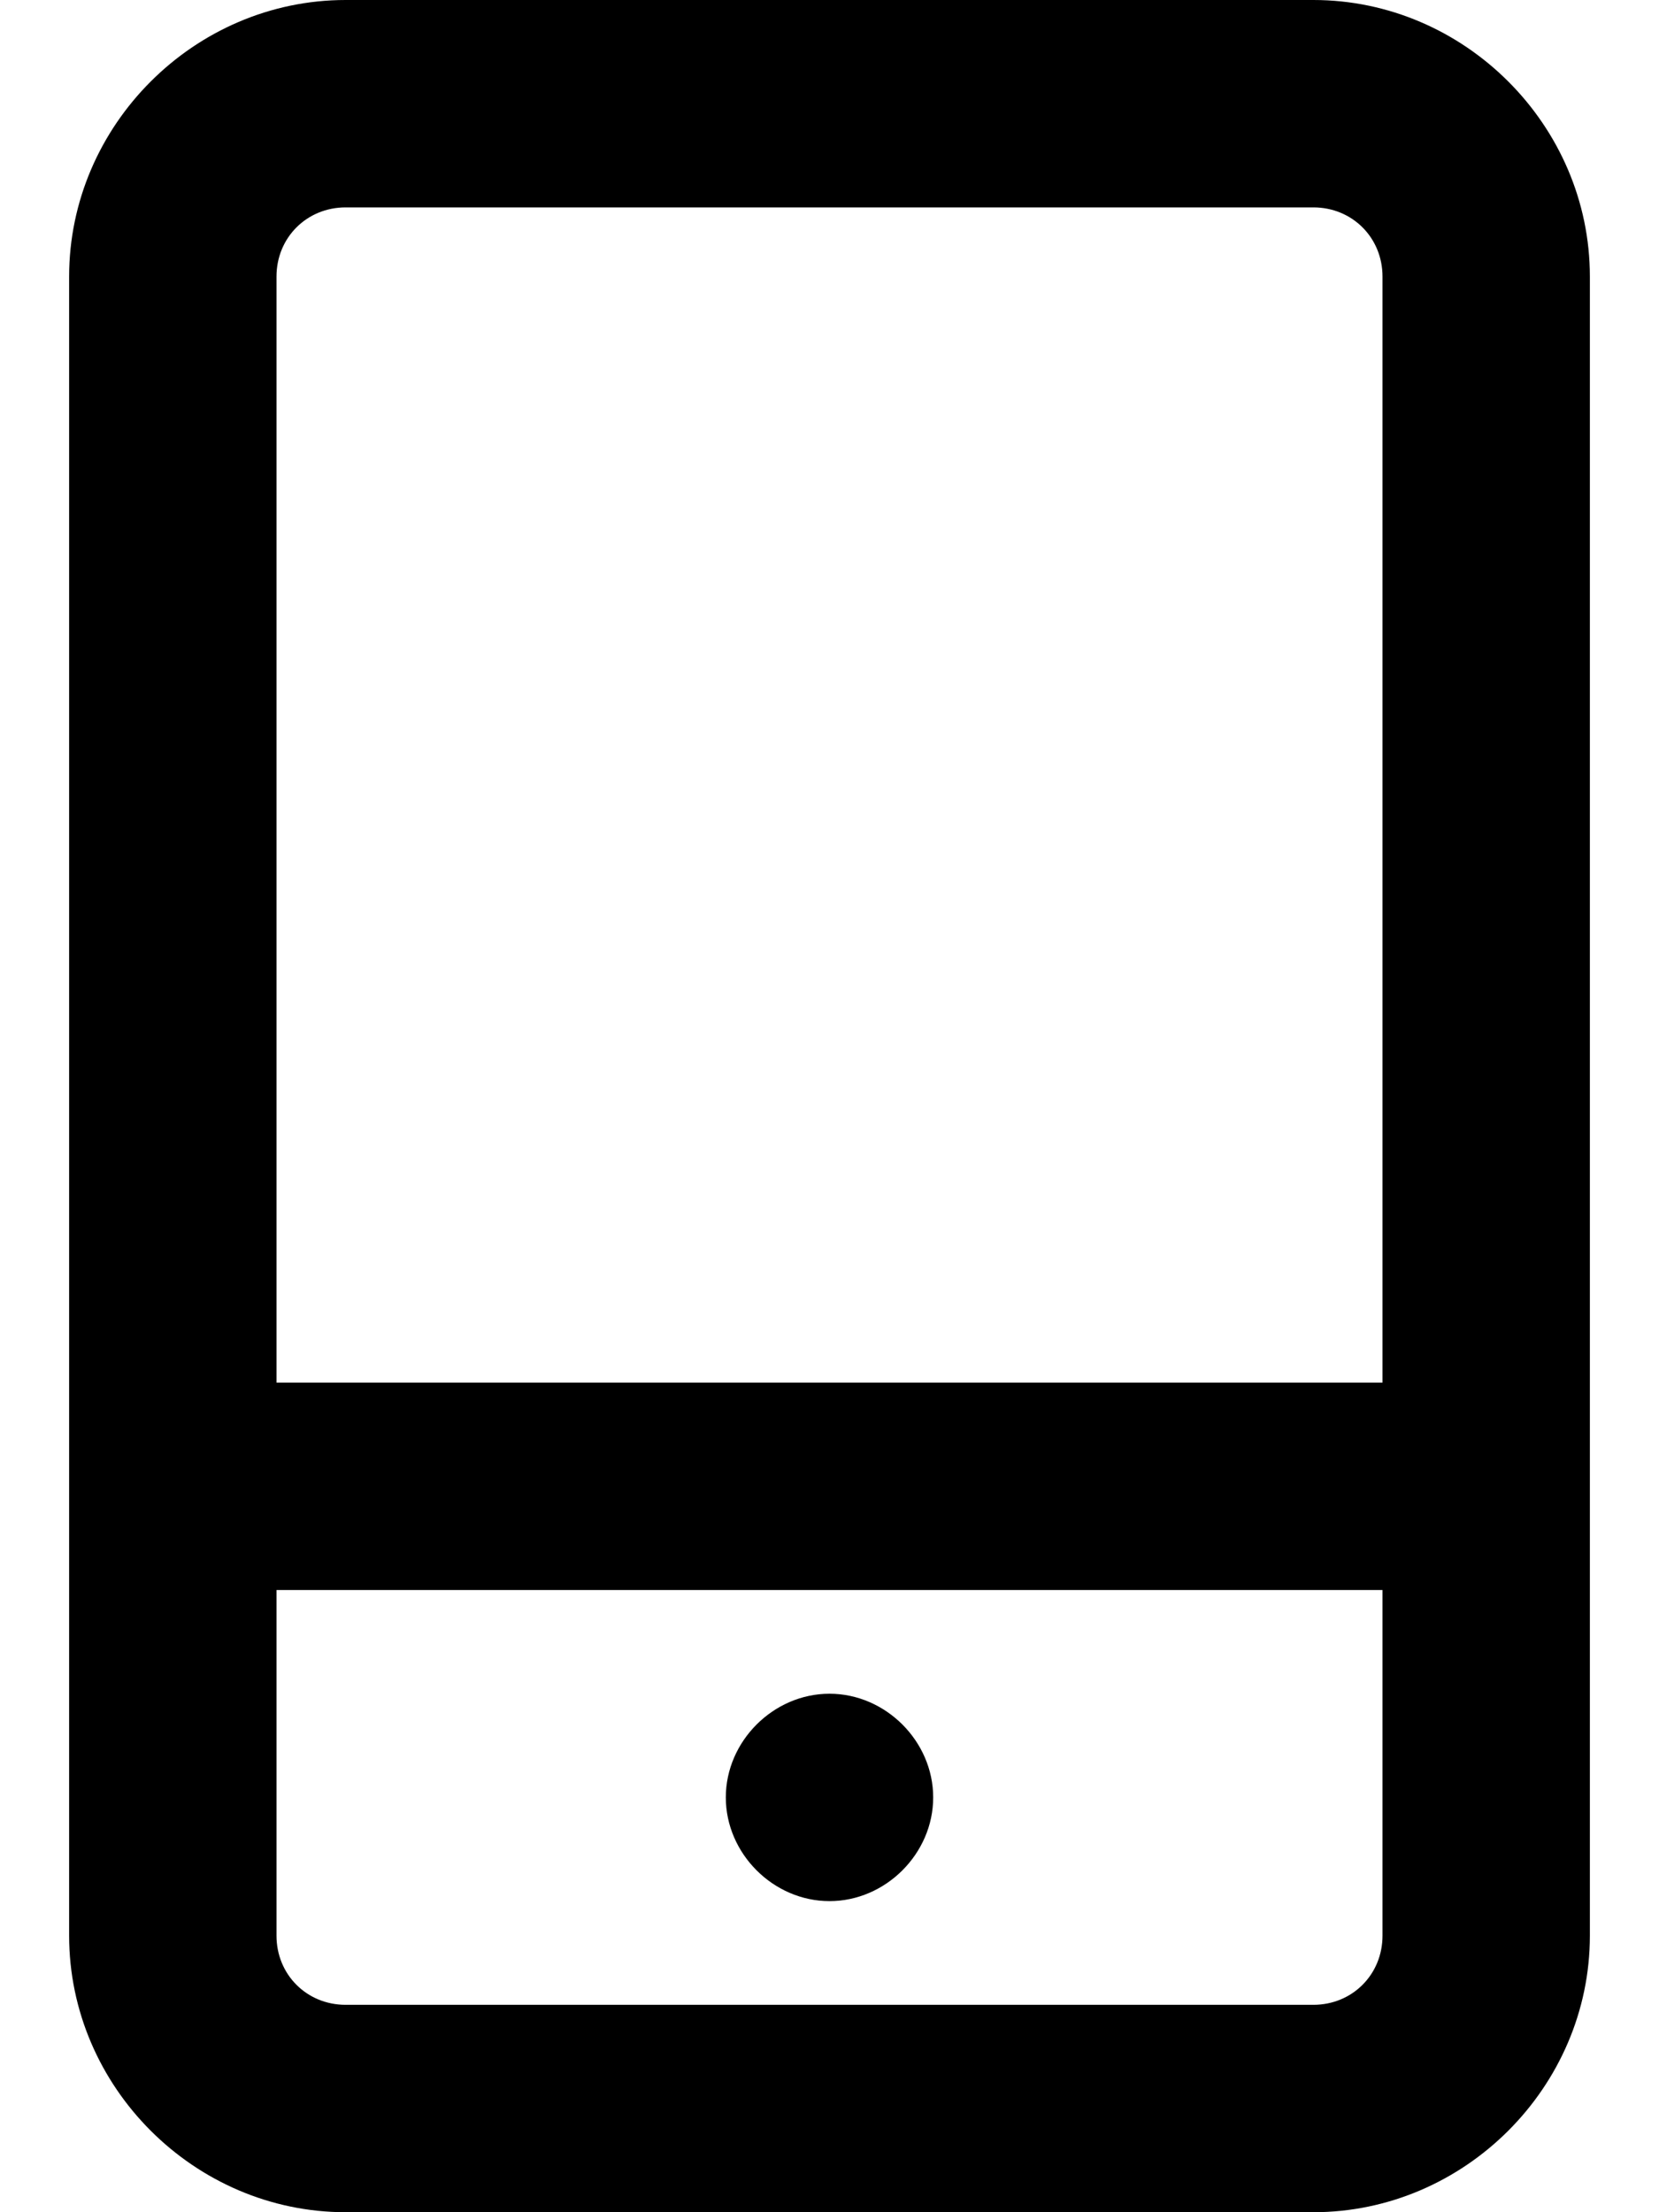 <svg xmlns="http://www.w3.org/2000/svg" viewBox="0 0 384 512"><!-- Font Awesome Pro 6.0.0-alpha1 by @fontawesome - https://fontawesome.com License - https://fontawesome.com/license (Commercial License) --><path d="M304 0H80C45 0 16 29 16 64V448C16 483 45 512 80 512H304C339 512 368 483 368 448V64C368 29 339 0 304 0ZM320 448C320 457 313 464 304 464H80C71 464 64 457 64 448V368H320V448ZM320 320H64V64C64 55 71 48 80 48H304C313 48 320 55 320 64V320ZM192 440C205 440 216 429 216 416C216 403 205 392 192 392S168 403 168 416C168 429 179 440 192 440Z"/></svg>